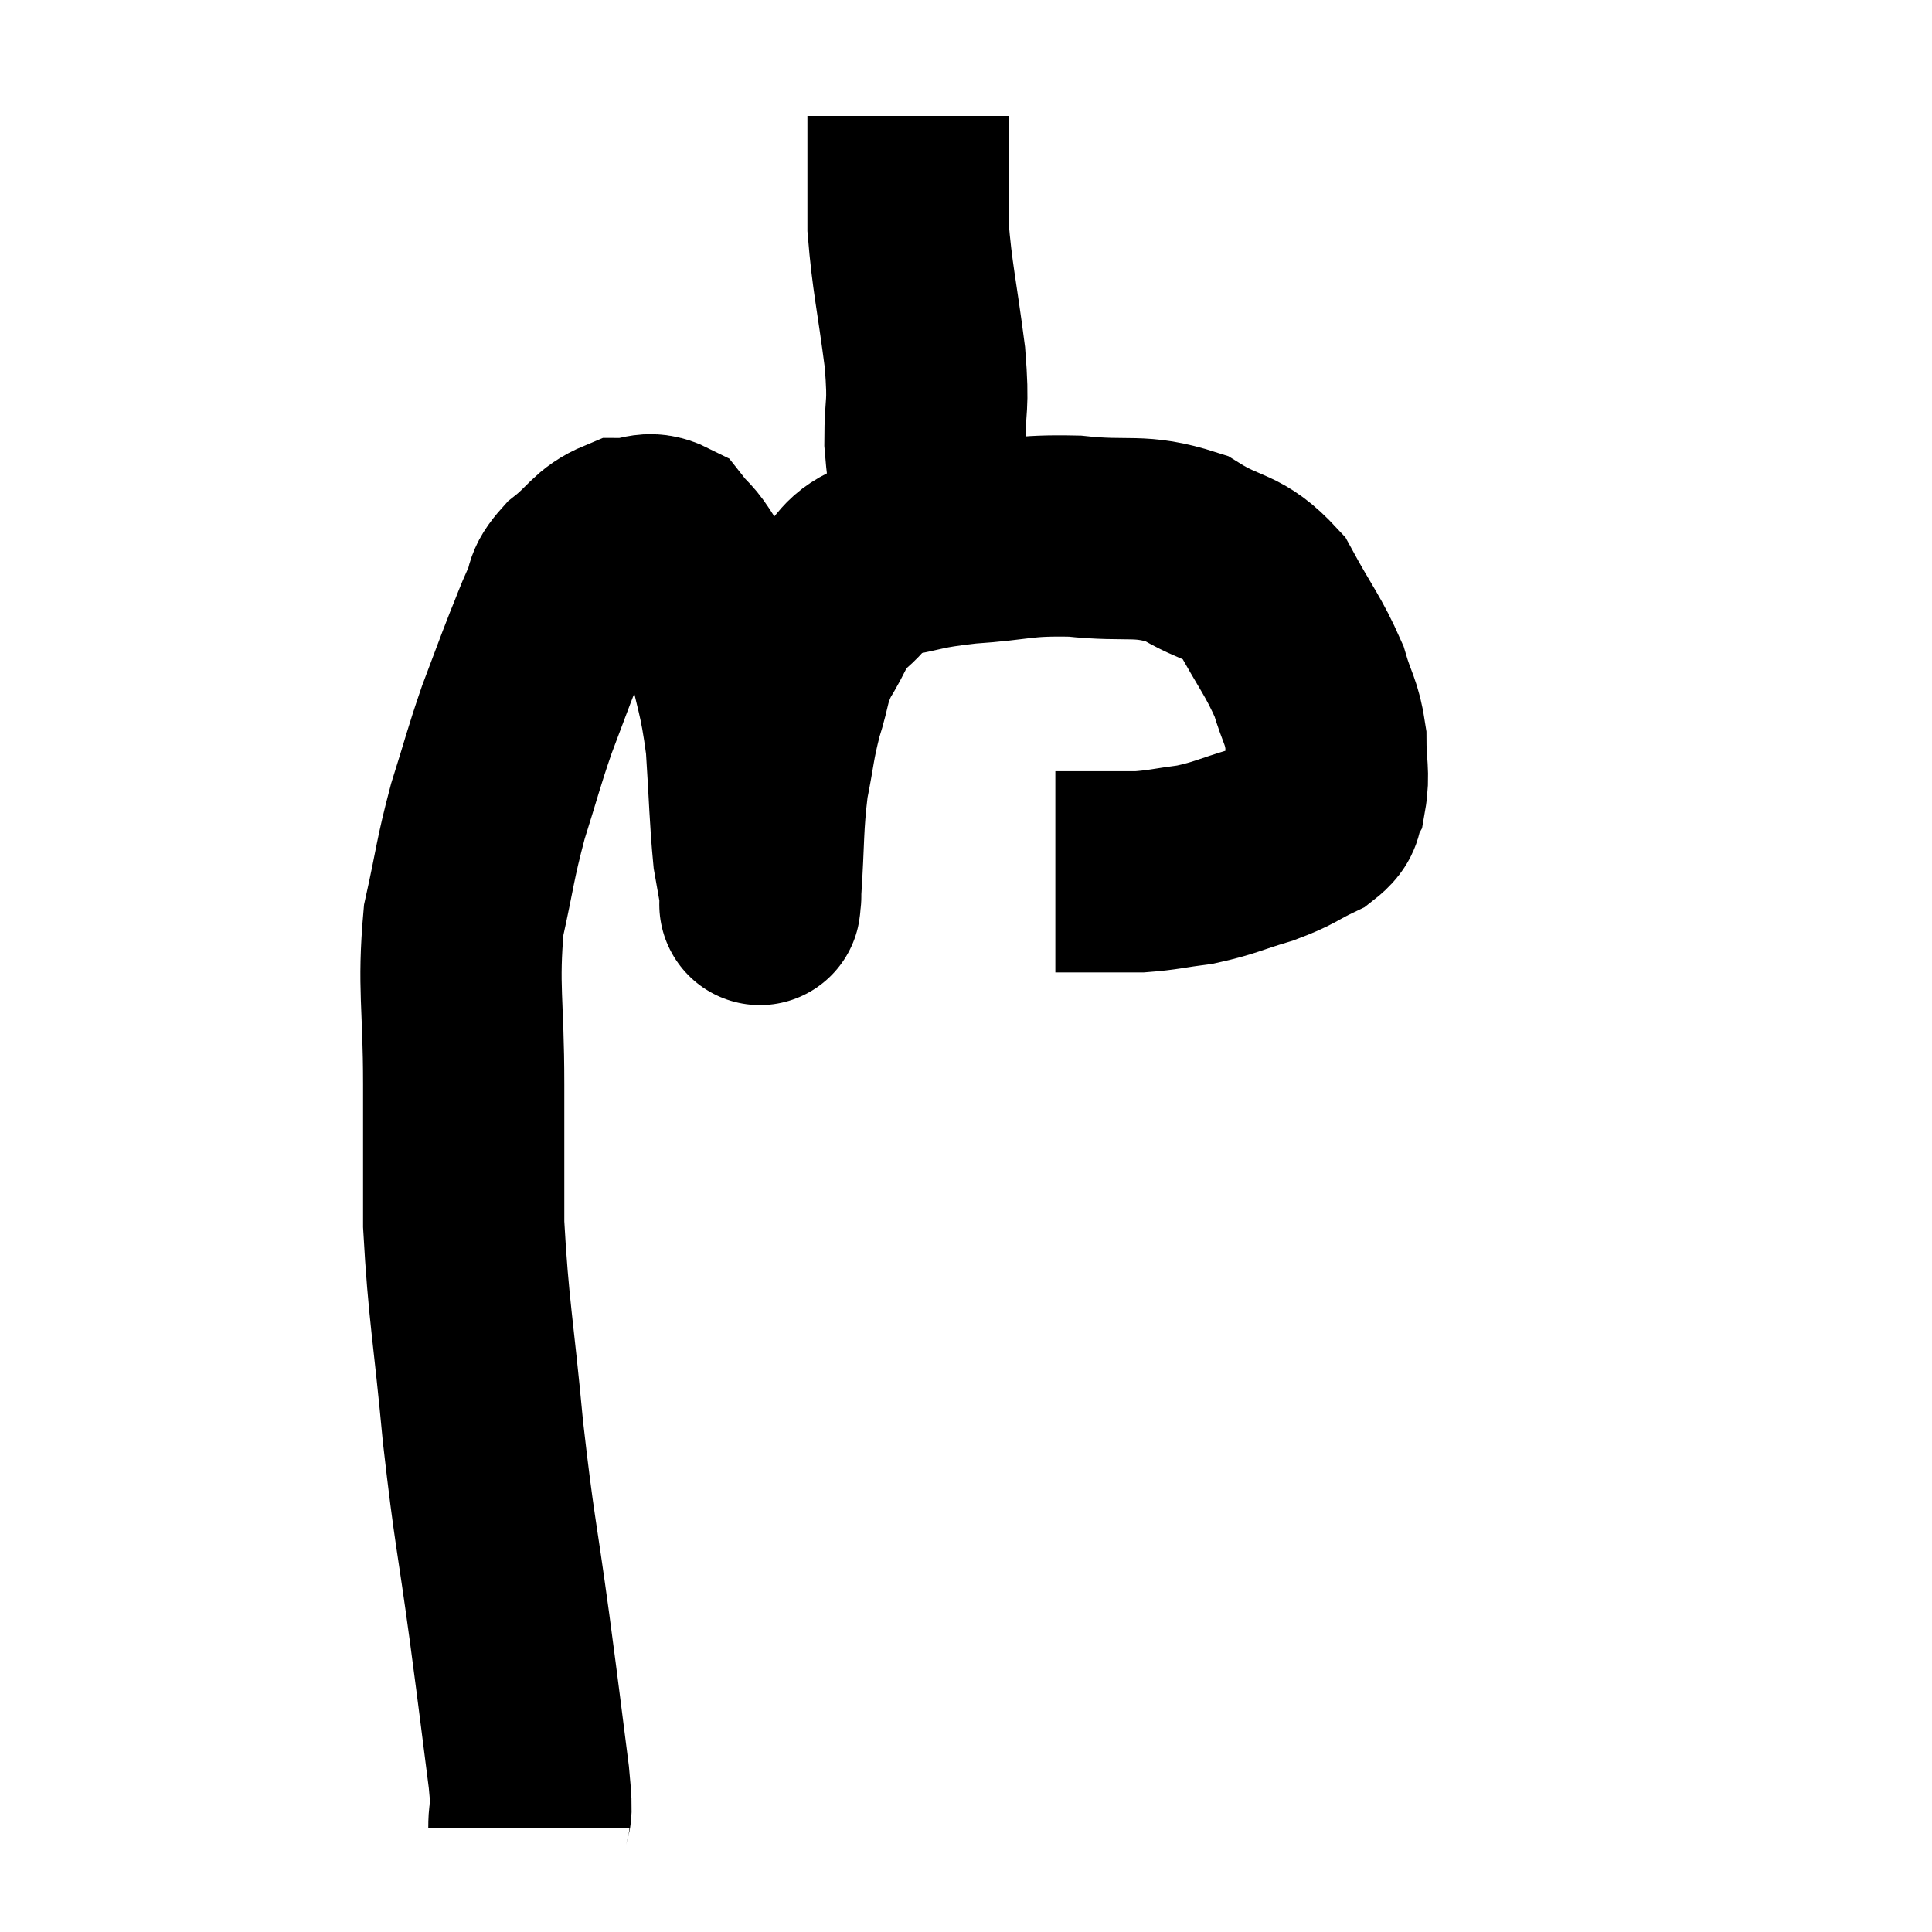 <svg width="48" height="48" viewBox="0 0 48 48" xmlns="http://www.w3.org/2000/svg"><path d="M 13.14 45.42 C 13.14 44.79, 13.26 45.405, 13.14 44.16 C 12.9 42.3, 12.945 42.585, 12.66 40.44 C 12.33 38.01, 12.285 38.085, 12 35.58 C 11.76 33, 11.64 32.58, 11.52 30.42 C 11.52 28.68, 11.52 28.83, 11.52 26.94 C 11.52 24.9, 11.37 24.555, 11.52 22.86 C 11.82 21.51, 11.79 21.405, 12.12 20.16 C 12.48 19.02, 12.495 18.885, 12.84 17.88 C 13.17 17.01, 13.23 16.83, 13.5 16.14 C 13.71 15.63, 13.71 15.585, 13.92 15.12 C 14.13 14.7, 13.95 14.715, 14.34 14.28 C 14.91 13.83, 14.94 13.605, 15.48 13.38 C 15.99 13.38, 16.08 13.17, 16.5 13.38 C 16.83 13.8, 16.785 13.62, 17.16 14.22 C 17.58 15, 17.655 14.715, 18 15.78 C 18.27 17.13, 18.36 17.115, 18.54 18.48 C 18.63 19.86, 18.63 20.295, 18.72 21.24 C 18.81 21.75, 18.855 22.005, 18.9 22.26 C 18.9 22.26, 18.9 22.29, 18.9 22.26 C 18.9 22.2, 18.855 22.845, 18.9 22.14 C 18.99 20.79, 18.945 20.565, 19.08 19.44 C 19.26 18.54, 19.23 18.465, 19.44 17.64 C 19.68 16.89, 19.59 16.845, 19.92 16.14 C 20.34 15.48, 20.25 15.39, 20.76 14.82 C 21.36 14.34, 21.15 14.19, 21.96 13.86 C 22.98 13.68, 22.815 13.635, 24 13.5 C 25.35 13.41, 25.335 13.29, 26.7 13.32 C 28.08 13.47, 28.29 13.245, 29.46 13.62 C 30.42 14.22, 30.615 13.995, 31.38 14.82 C 31.95 15.87, 32.13 16.035, 32.52 16.92 C 32.73 17.64, 32.835 17.655, 32.94 18.36 C 32.94 19.05, 33.03 19.23, 32.94 19.74 C 32.76 20.07, 32.985 20.085, 32.58 20.4 C 31.95 20.7, 32.04 20.73, 31.32 21 C 30.51 21.24, 30.45 21.315, 29.7 21.48 C 29.01 21.57, 28.905 21.615, 28.32 21.66 C 27.84 21.66, 27.84 21.66, 27.36 21.66 C 26.88 21.66, 26.685 21.66, 26.4 21.66 L 26.22 21.66" fill="none" stroke="black" stroke-width="5"></path><path d="M 23.34 13.38 C 23.16 12.18, 23.07 12.105, 22.98 10.98 C 22.98 9.93, 23.085 10.215, 22.98 8.88 C 22.77 7.26, 22.665 6.915, 22.56 5.64 C 22.56 4.71, 22.56 4.47, 22.56 3.78 C 22.56 3.33, 22.56 3.105, 22.56 2.88 C 22.56 2.88, 22.56 2.88, 22.56 2.88 C 22.56 2.88, 22.56 2.88, 22.56 2.88 C 22.56 2.88, 22.56 2.88, 22.56 2.88 L 22.56 2.88" fill="none" stroke="black" stroke-width="5"></path></svg>